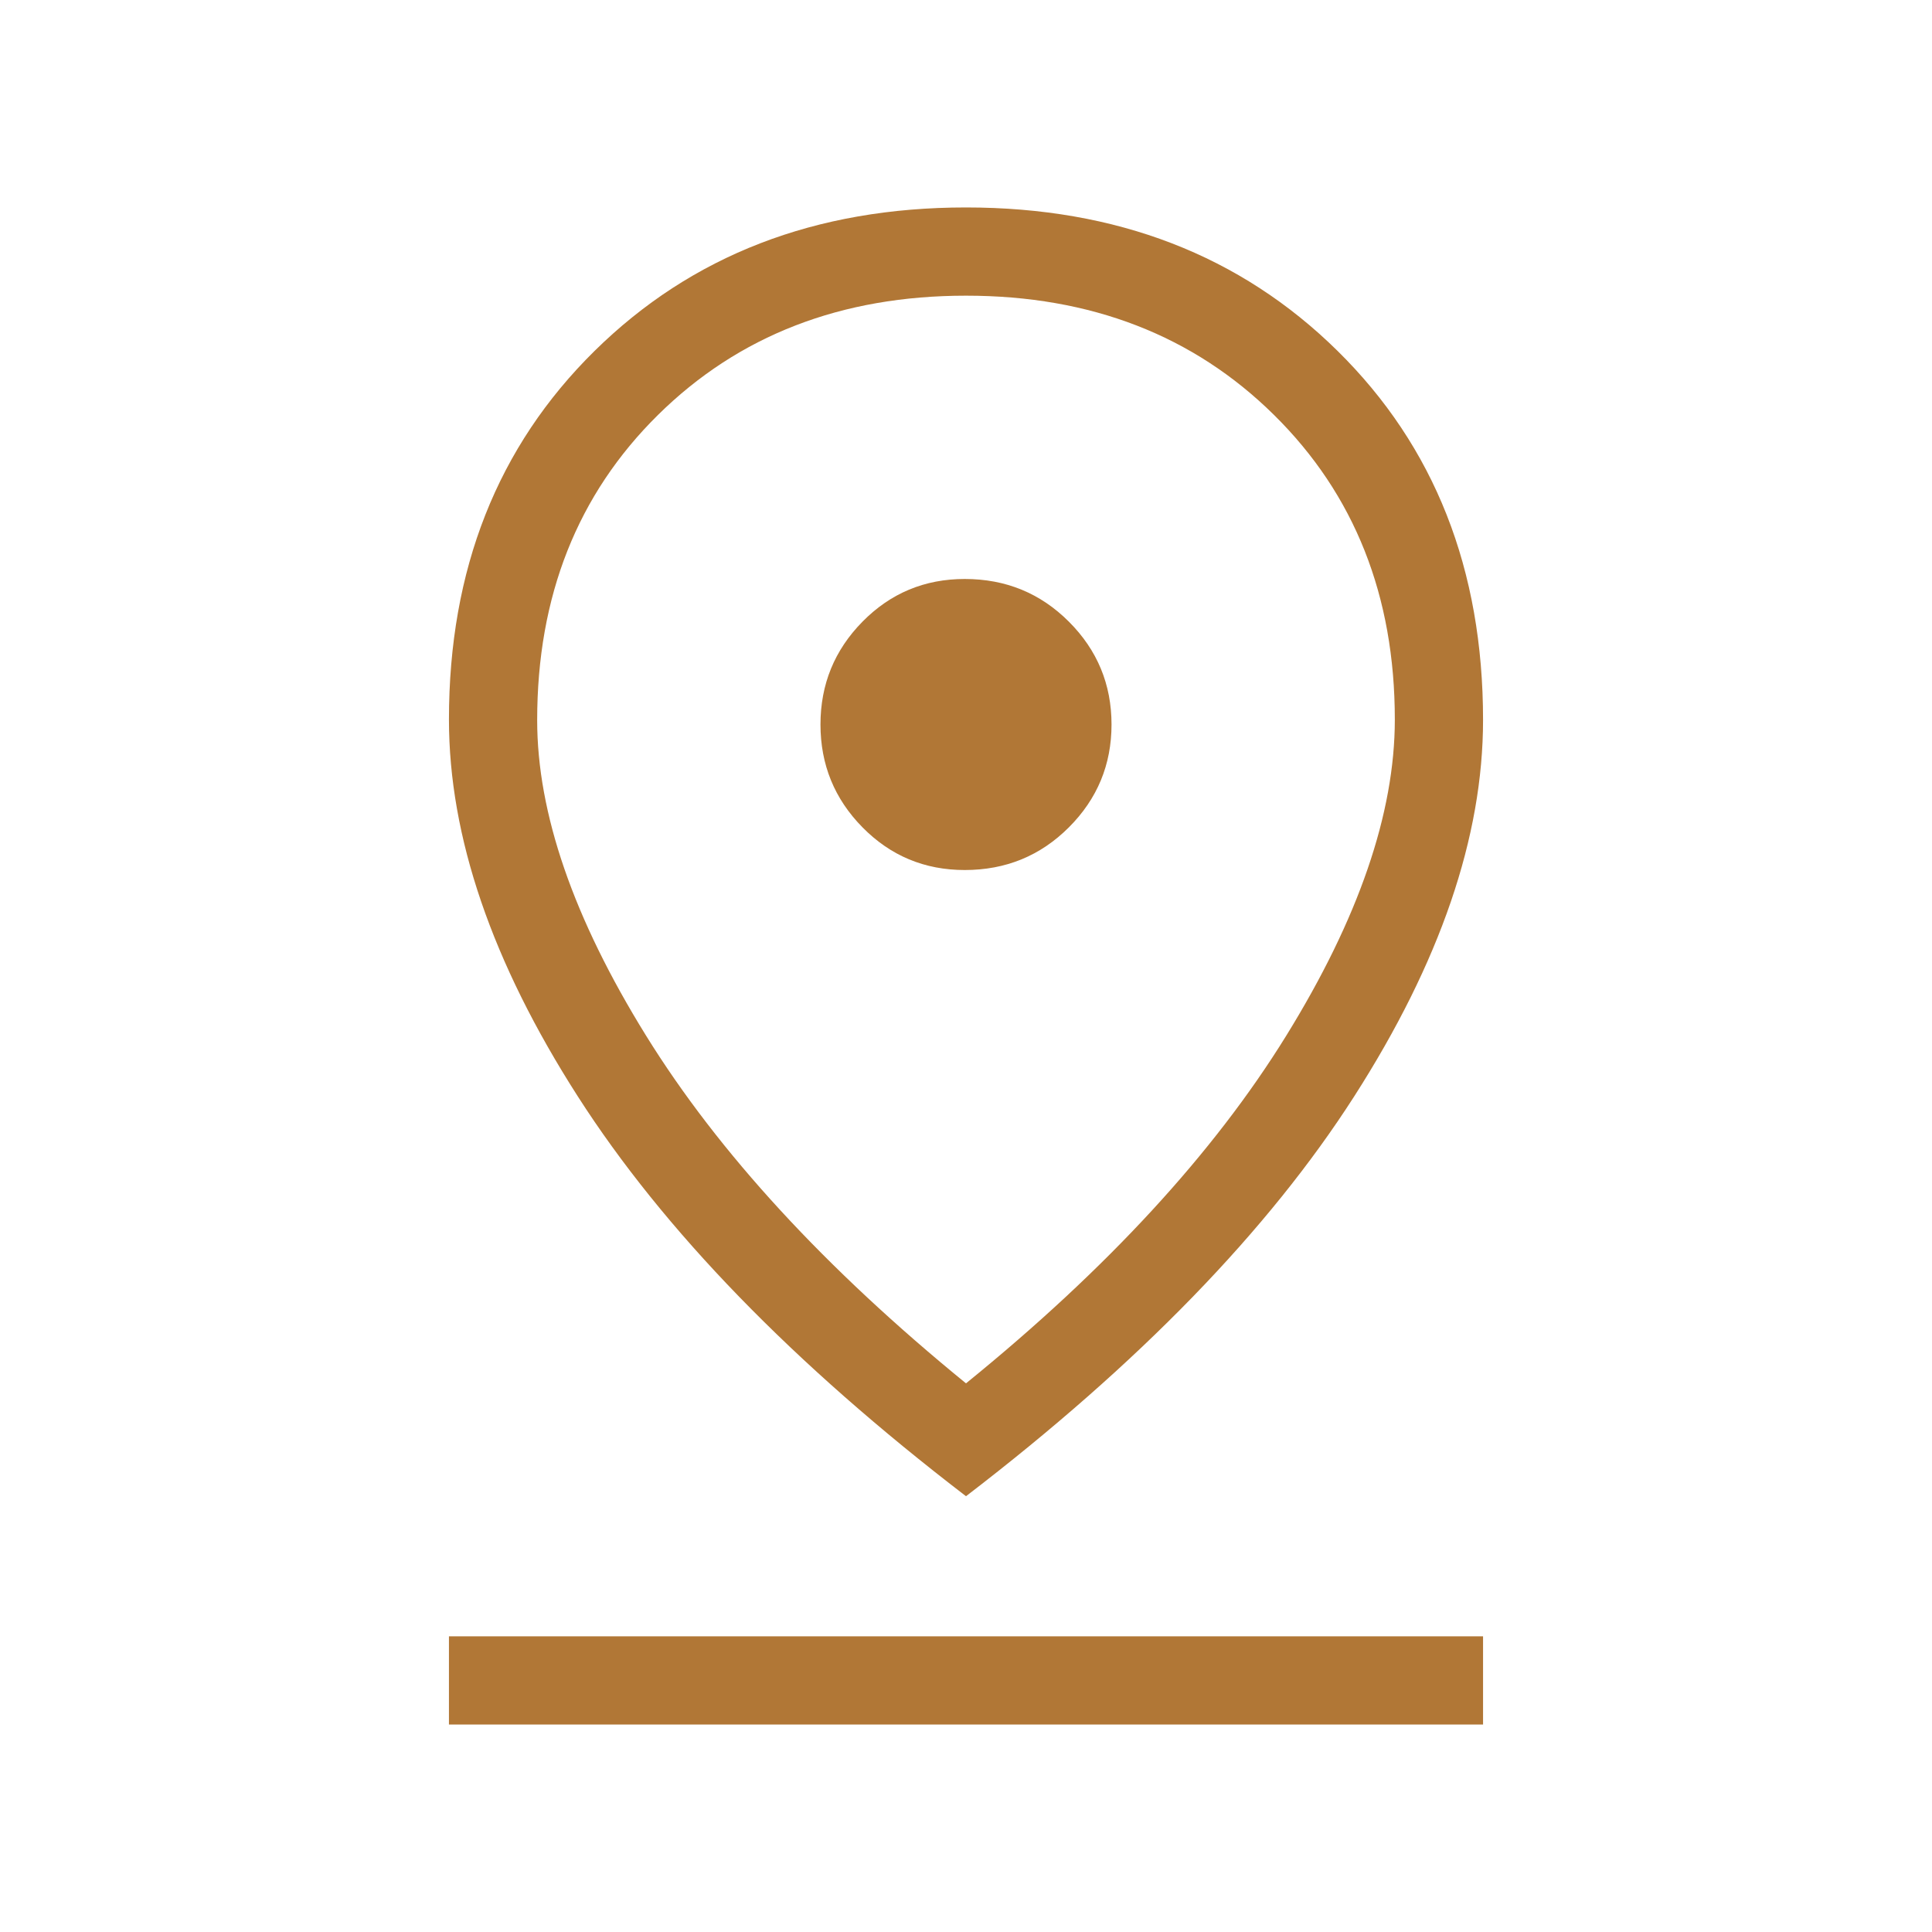 <svg xmlns="http://www.w3.org/2000/svg" height="24px" viewBox="0 -960 960 960" width="24px" fill="#b17736"><path d="M480-272.62q105-85.19 159.04-172.61 54.04-87.42 54.04-157.22 0-92.13-60.04-151.38T480-813.08q-93 0-153.04 59.25-60.04 59.25-60.04 151.67 0 69.39 54.04 156.66T480-272.62Zm0 56.08q-128.92-98.81-192.92-198.71t-64-187.24q0-111.82 72.34-183.12 72.35-71.31 184.58-71.31 112.23 0 184.58 71.24 72.34 71.25 72.34 183.41 0 87.12-64 187.02T480-216.54Zm-.62-311.15q30.54 0 51.73-21.2 21.2-21.19 21.2-51.11 0-29.92-21.2-51.11-21.19-21.2-51.73-21.2-29.92 0-50.8 21.2-20.89 21.19-20.89 51.11 0 29.92 20.89 51.11 20.88 21.2 50.8 21.2Zm-256.3 424.61v-43.84h513.84v43.84H223.08ZM480-600Z"/></svg>